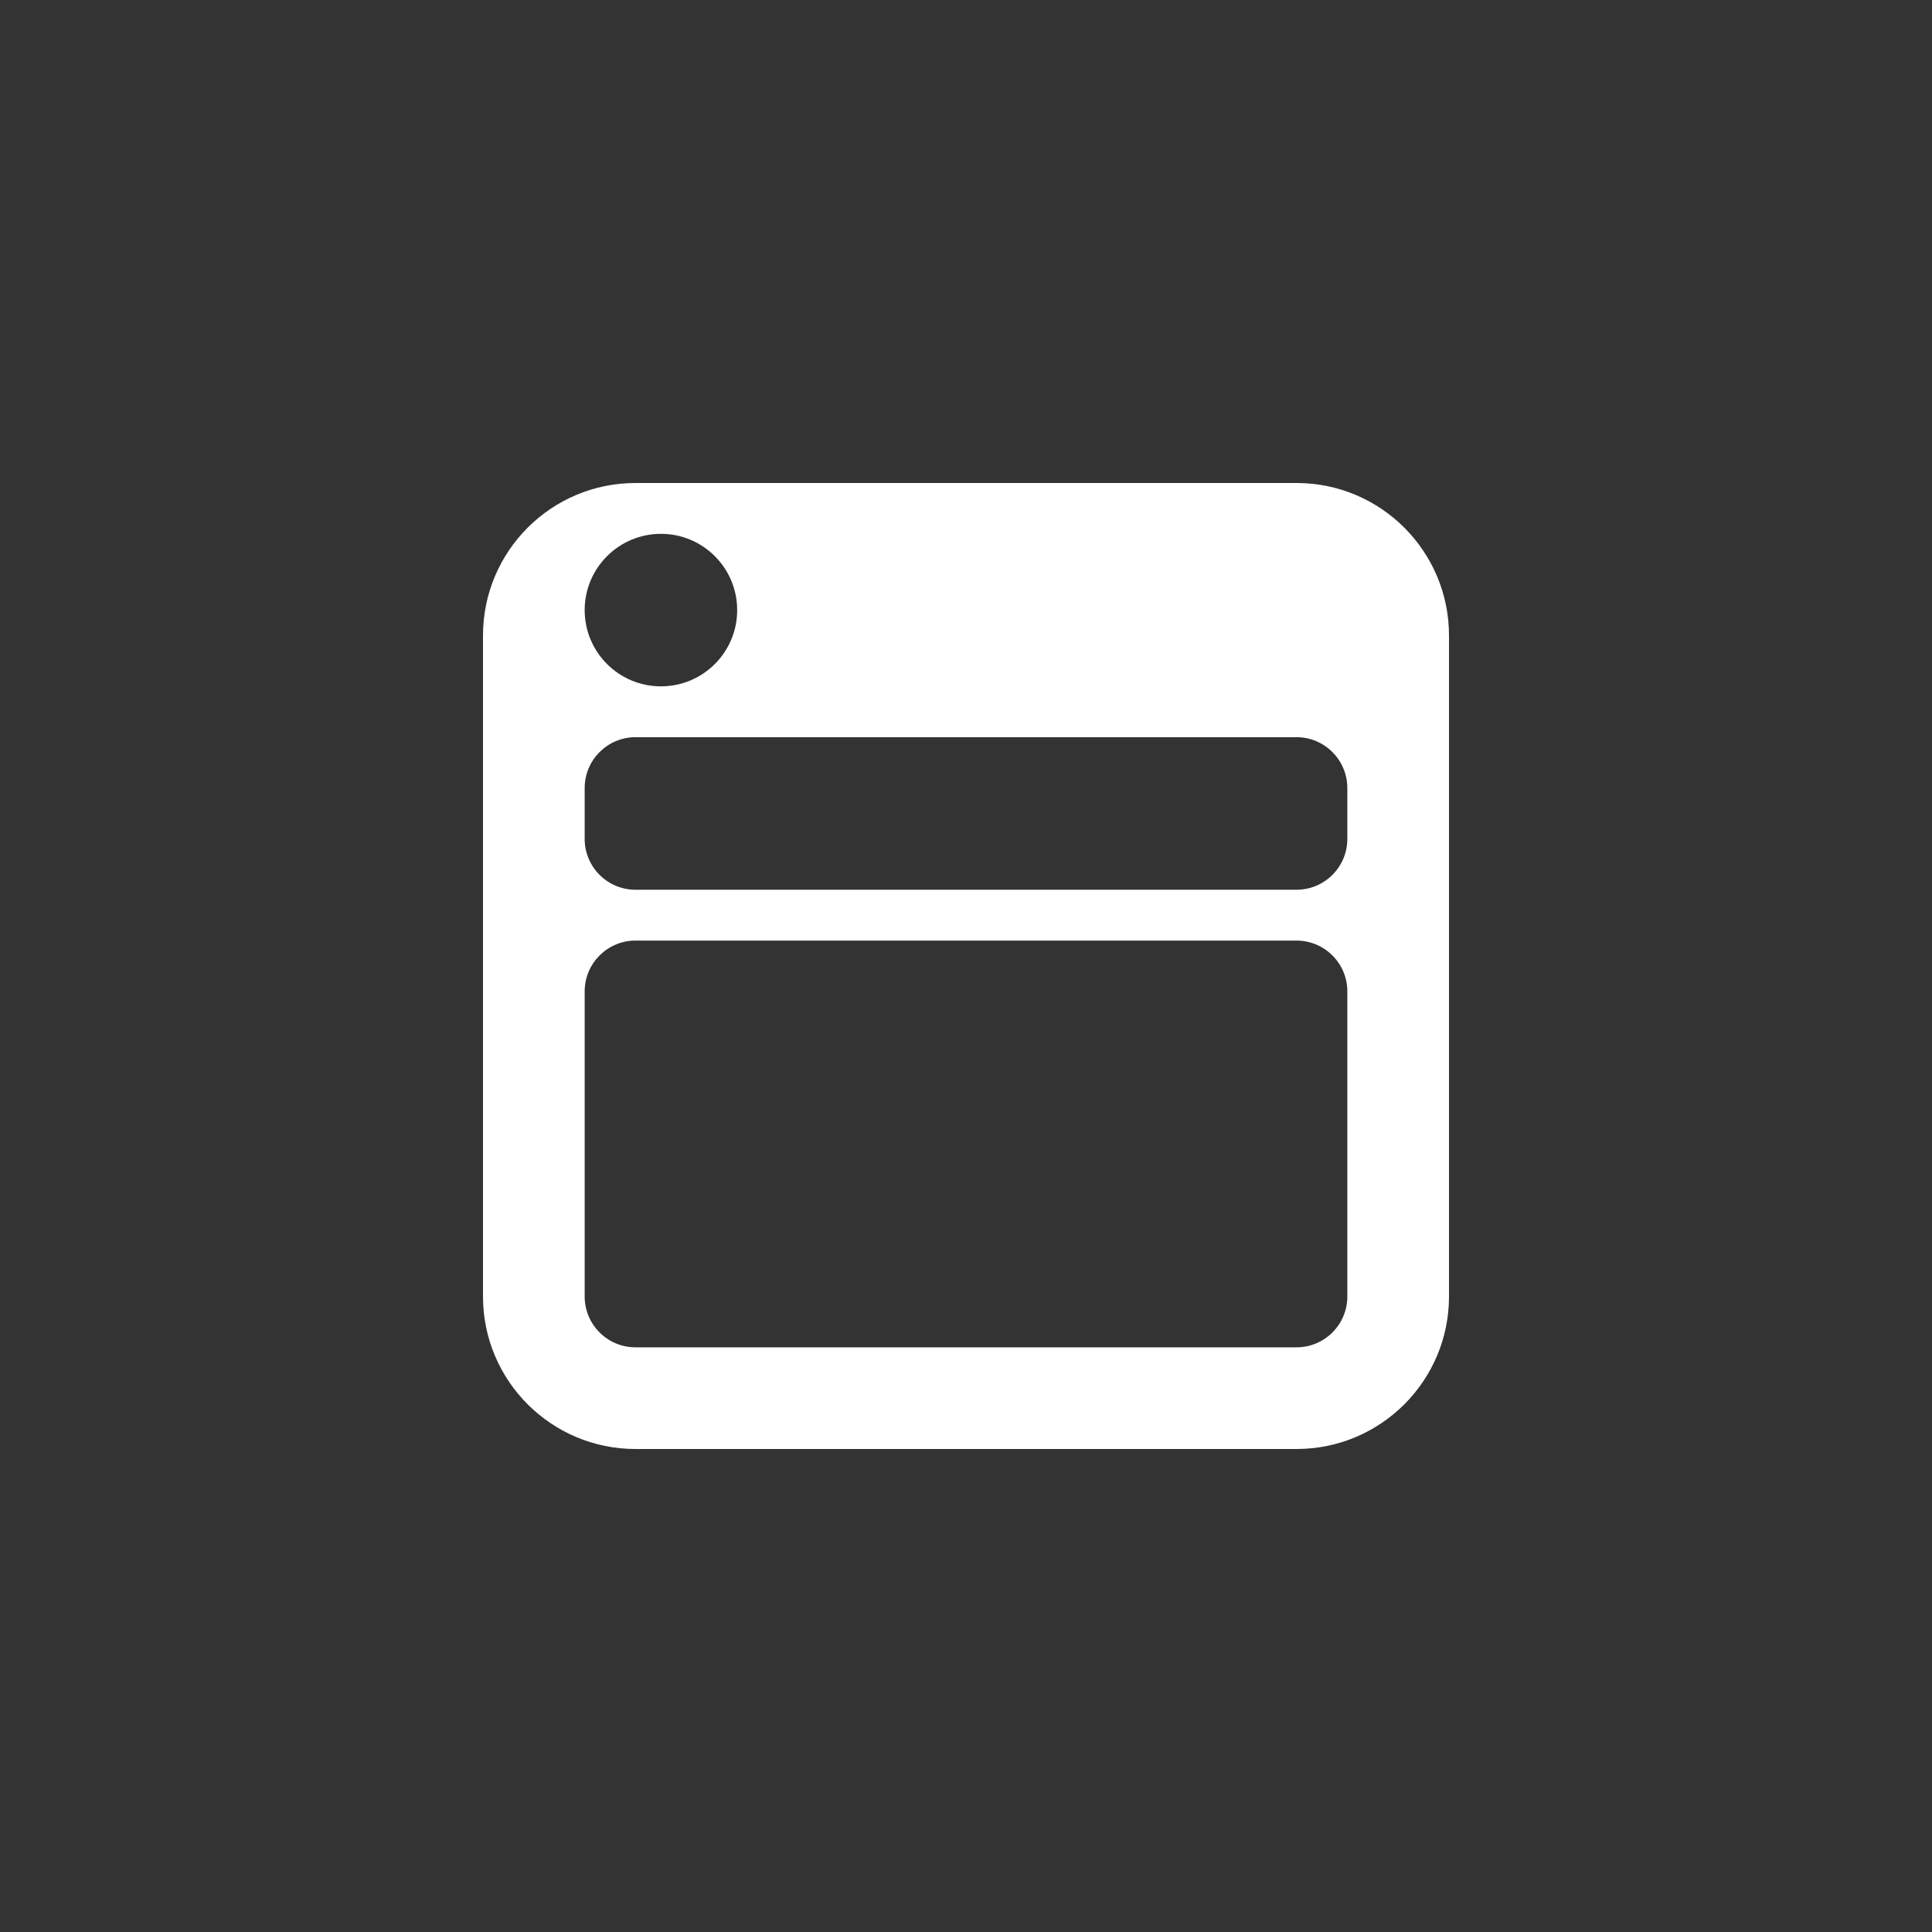 <svg width="32" height="32" viewBox="0 0 32 32" fill="none" xmlns="http://www.w3.org/2000/svg">
<rect x="0" y="0" width="32" height="32" fill="#333333" stroke="none"/>
<path fill-rule="evenodd" clip-rule="evenodd" d="M10.526 8C9.131 8 8 9.131 8 10.526V21.474C8 22.869 9.131 24 10.526 24H21.474C22.869 24 24 22.869 24 21.474V10.526C24 9.131 22.869 8 21.474 8H10.526ZM10.947 11.368C11.645 11.368 12.21 10.803 12.21 10.105C12.21 9.408 11.645 8.842 10.947 8.842C10.25 8.842 9.684 9.408 9.684 10.105C9.684 10.803 10.25 11.368 10.947 11.368ZM9.684 13.053C9.684 12.588 10.061 12.21 10.526 12.21H21.474C21.939 12.21 22.316 12.588 22.316 13.053V13.895C22.316 14.36 21.939 14.737 21.474 14.737H10.526C10.061 14.737 9.684 14.36 9.684 13.895V13.053ZM10.526 15.579C10.061 15.579 9.684 15.956 9.684 16.421V21.474C9.684 21.939 10.061 22.316 10.526 22.316H21.474C21.939 22.316 22.316 21.939 22.316 21.474V16.421C22.316 15.956 21.939 15.579 21.474 15.579H10.526Z" fill="white"/>
</svg>
